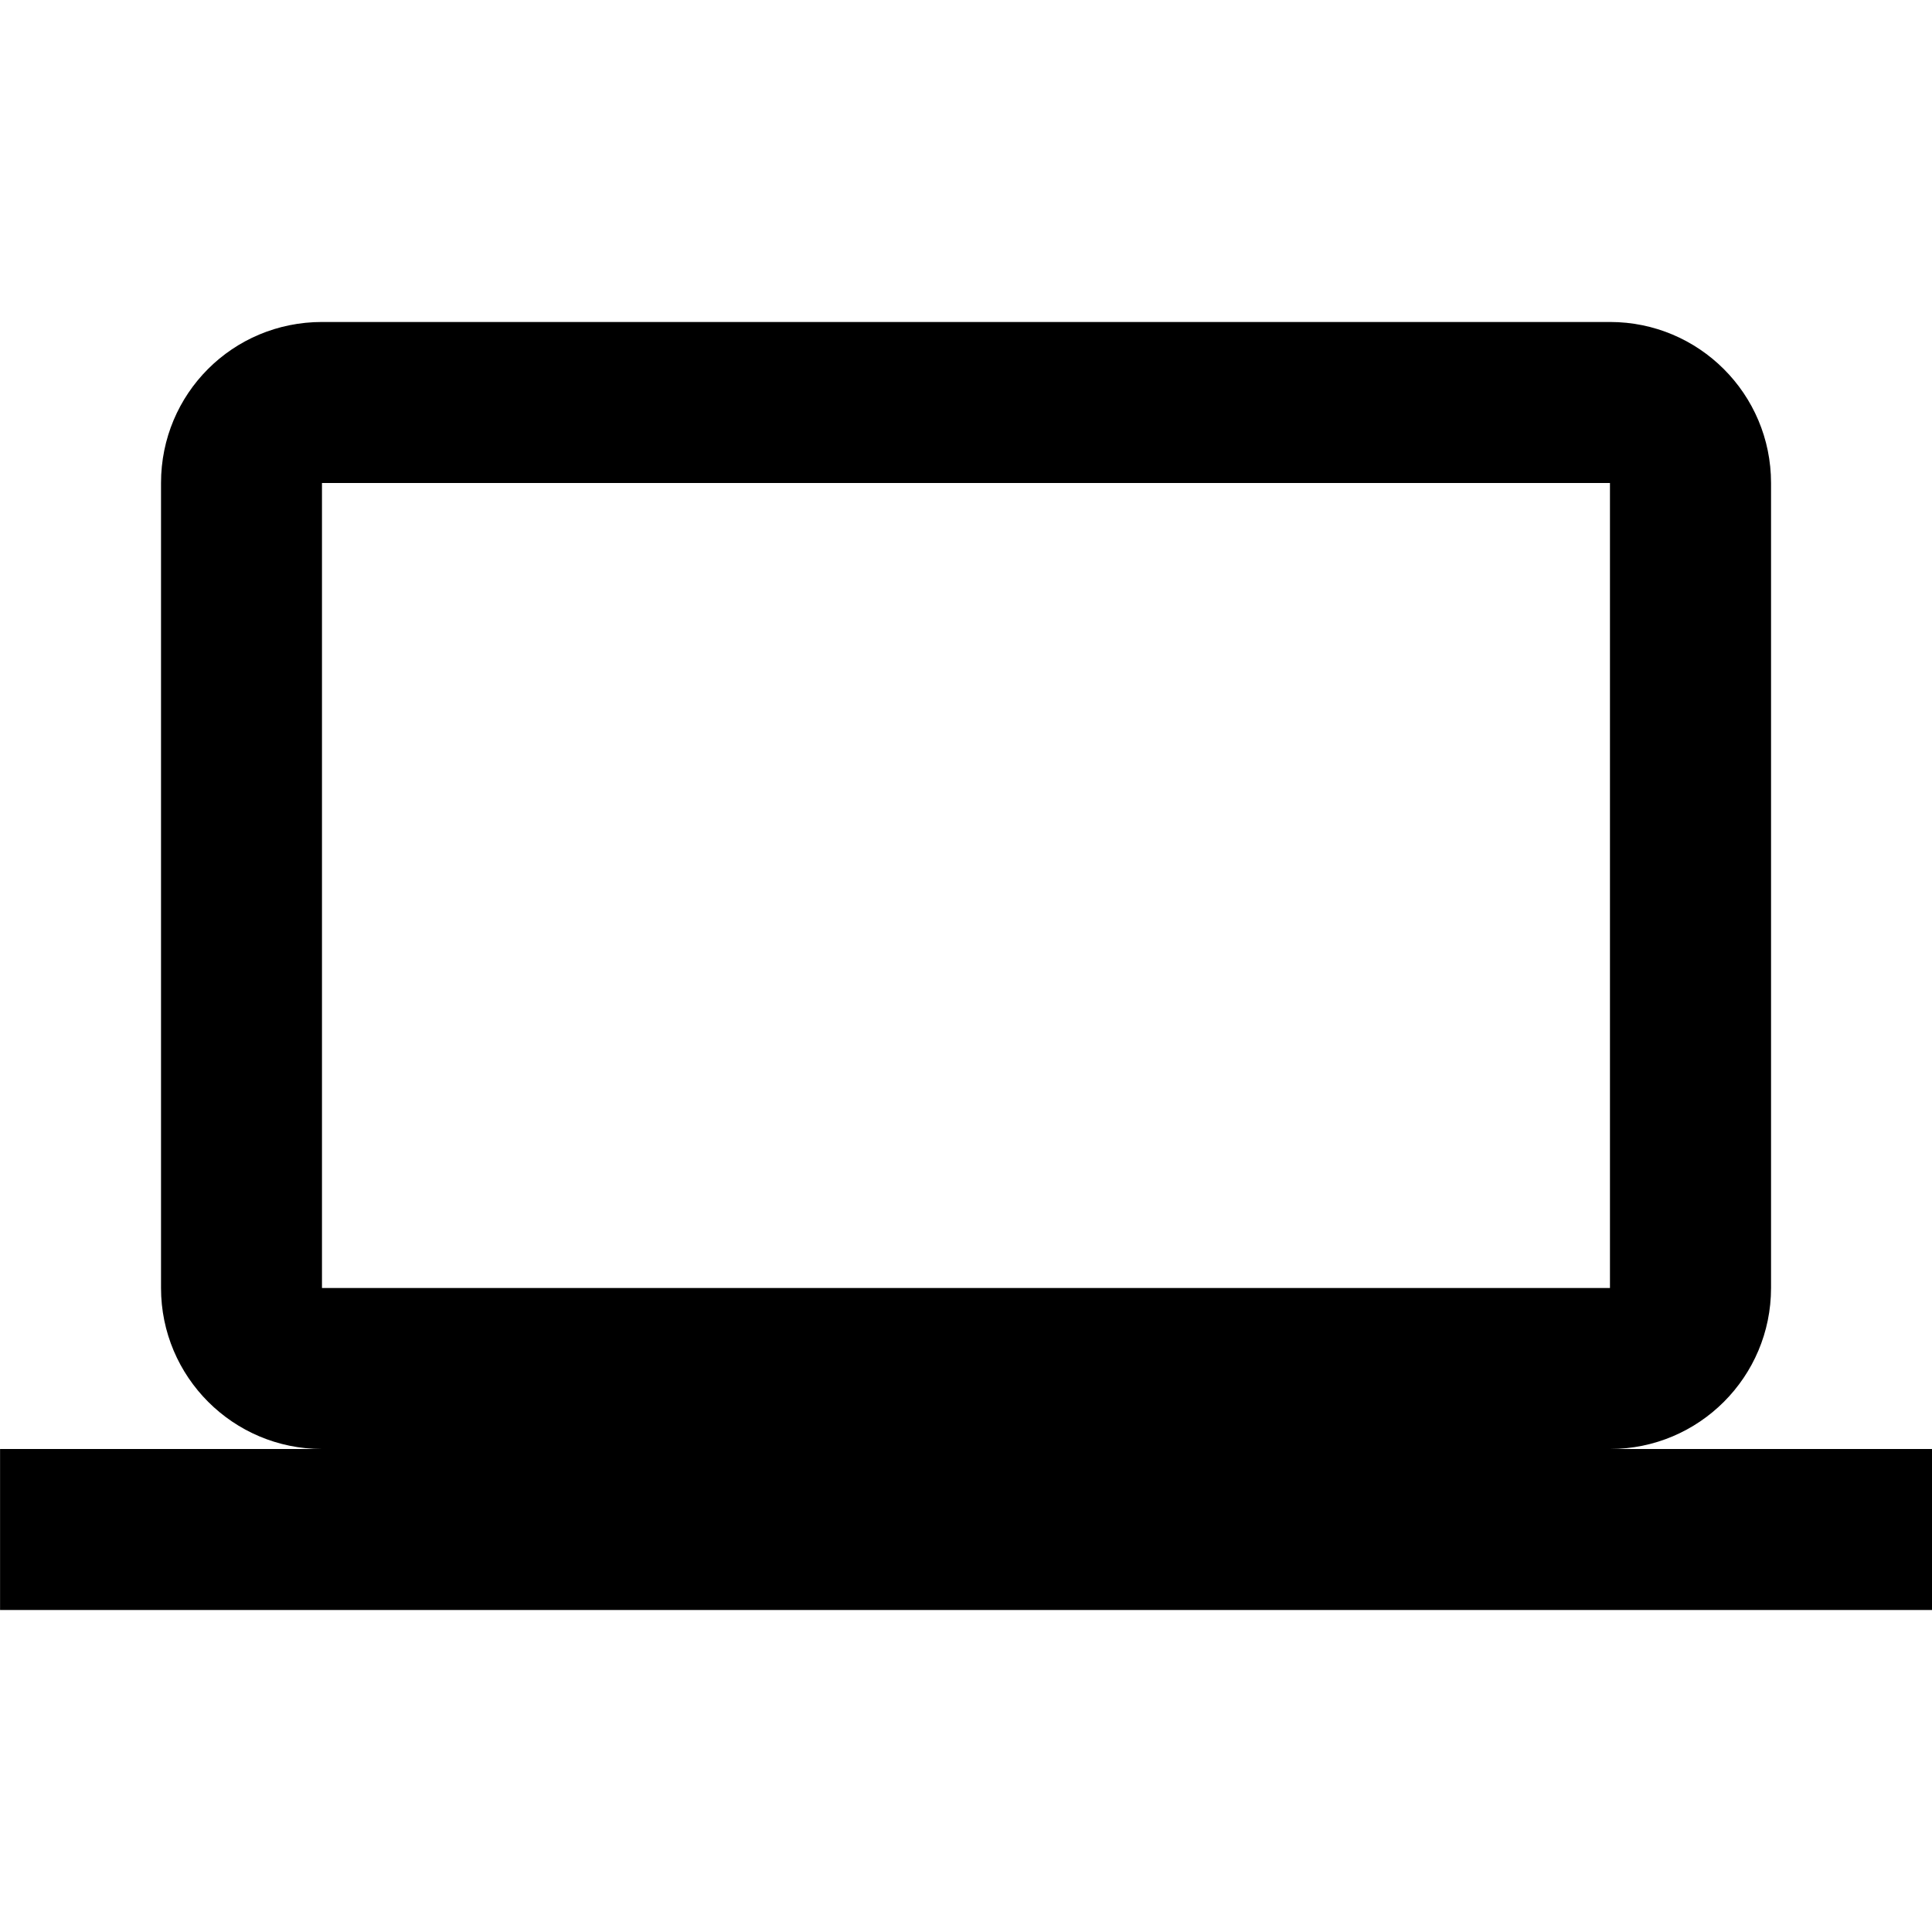 <!-- Generated by IcoMoon.io -->
<svg version="1.1" xmlns="http://www.w3.org/2000/svg" width="32" height="32" viewBox="0 0 32 32">
<title>laptop</title>
<path d="M5.333 8h21.333v13.333h-21.333M26.667 24c1.473 0 2.667-1.194 2.667-2.667v0-13.333c0-1.473-1.194-2.667-2.667-2.667h-21.333c-1.48 0-2.667 1.187-2.667 2.667v13.333c0 1.473 1.194 2.667 2.667 2.667h-5.333v2.667h32v-2.667h-5.333z"></path>
</svg>
